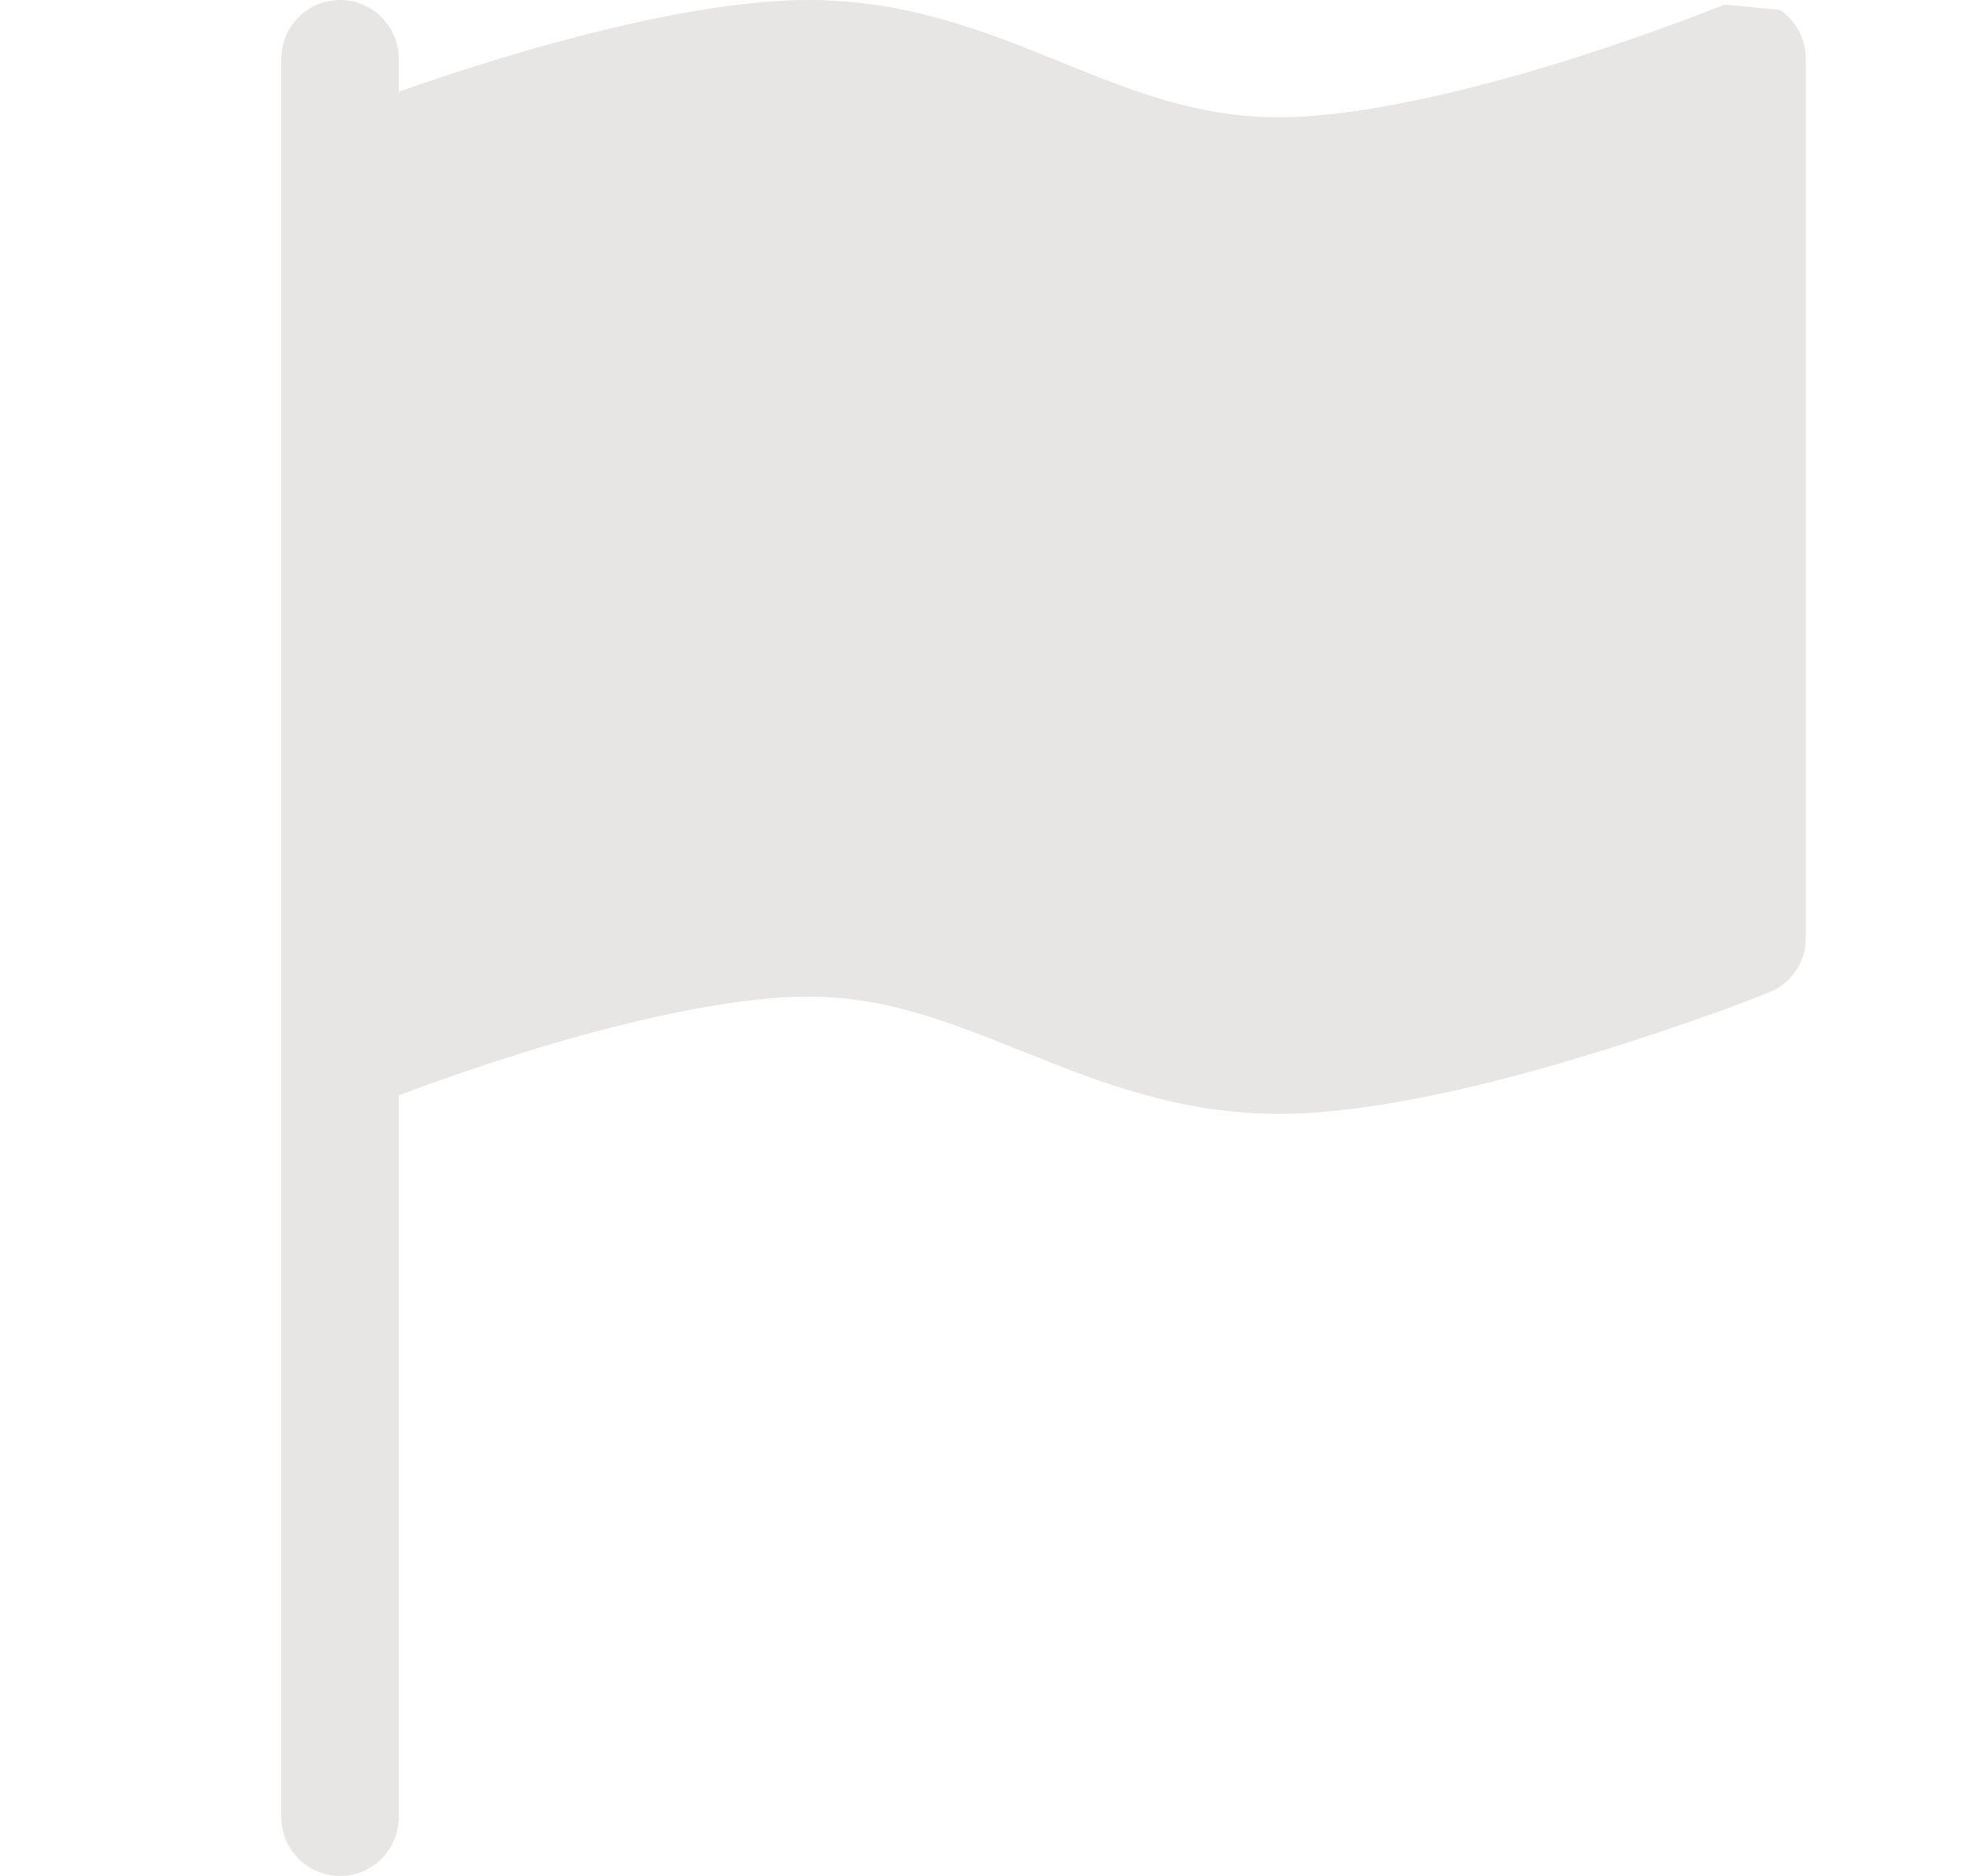 <svg xmlns="http://www.w3.org/2000/svg" width="21" height="20" viewBox="0 0 21 20" fill="none">
  <path d="M18.973 0.106C19.058 0.163 19.128 0.24 19.176 0.331C19.224 0.421 19.25 0.522 19.25 0.625V10C19.25 10.125 19.213 10.247 19.143 10.35C19.073 10.454 18.973 10.534 18.858 10.58L18.854 10.581L18.846 10.585L18.817 10.596C18.653 10.662 18.488 10.724 18.321 10.784C17.991 10.902 17.532 11.062 17.012 11.221C15.992 11.536 14.664 11.875 13.625 11.875C12.566 11.875 11.69 11.525 10.928 11.219L10.893 11.206C10.1 10.887 9.425 10.625 8.625 10.625C7.75 10.625 6.577 10.912 5.579 11.221C5.132 11.361 4.688 11.513 4.25 11.678V19.375C4.25 19.541 4.184 19.7 4.067 19.817C3.95 19.934 3.791 20 3.625 20C3.459 20 3.3 19.934 3.183 19.817C3.066 19.7 3 19.541 3 19.375V0.625C3 0.459 3.066 0.3 3.183 0.183C3.3 0.066 3.459 0 3.625 0C3.791 0 3.95 0.066 4.067 0.183C4.184 0.3 4.25 0.459 4.25 0.625V0.978C4.532 0.879 4.87 0.765 5.237 0.652C6.258 0.34 7.588 0 8.625 0C9.675 0 10.53 0.346 11.276 0.649L11.33 0.671C12.107 0.985 12.785 1.25 13.625 1.25C14.5 1.25 15.672 0.963 16.671 0.654C17.24 0.476 17.803 0.278 18.358 0.059L18.381 0.05L18.386 0.048H18.387" fill="#E7E6E5"/>
</svg>